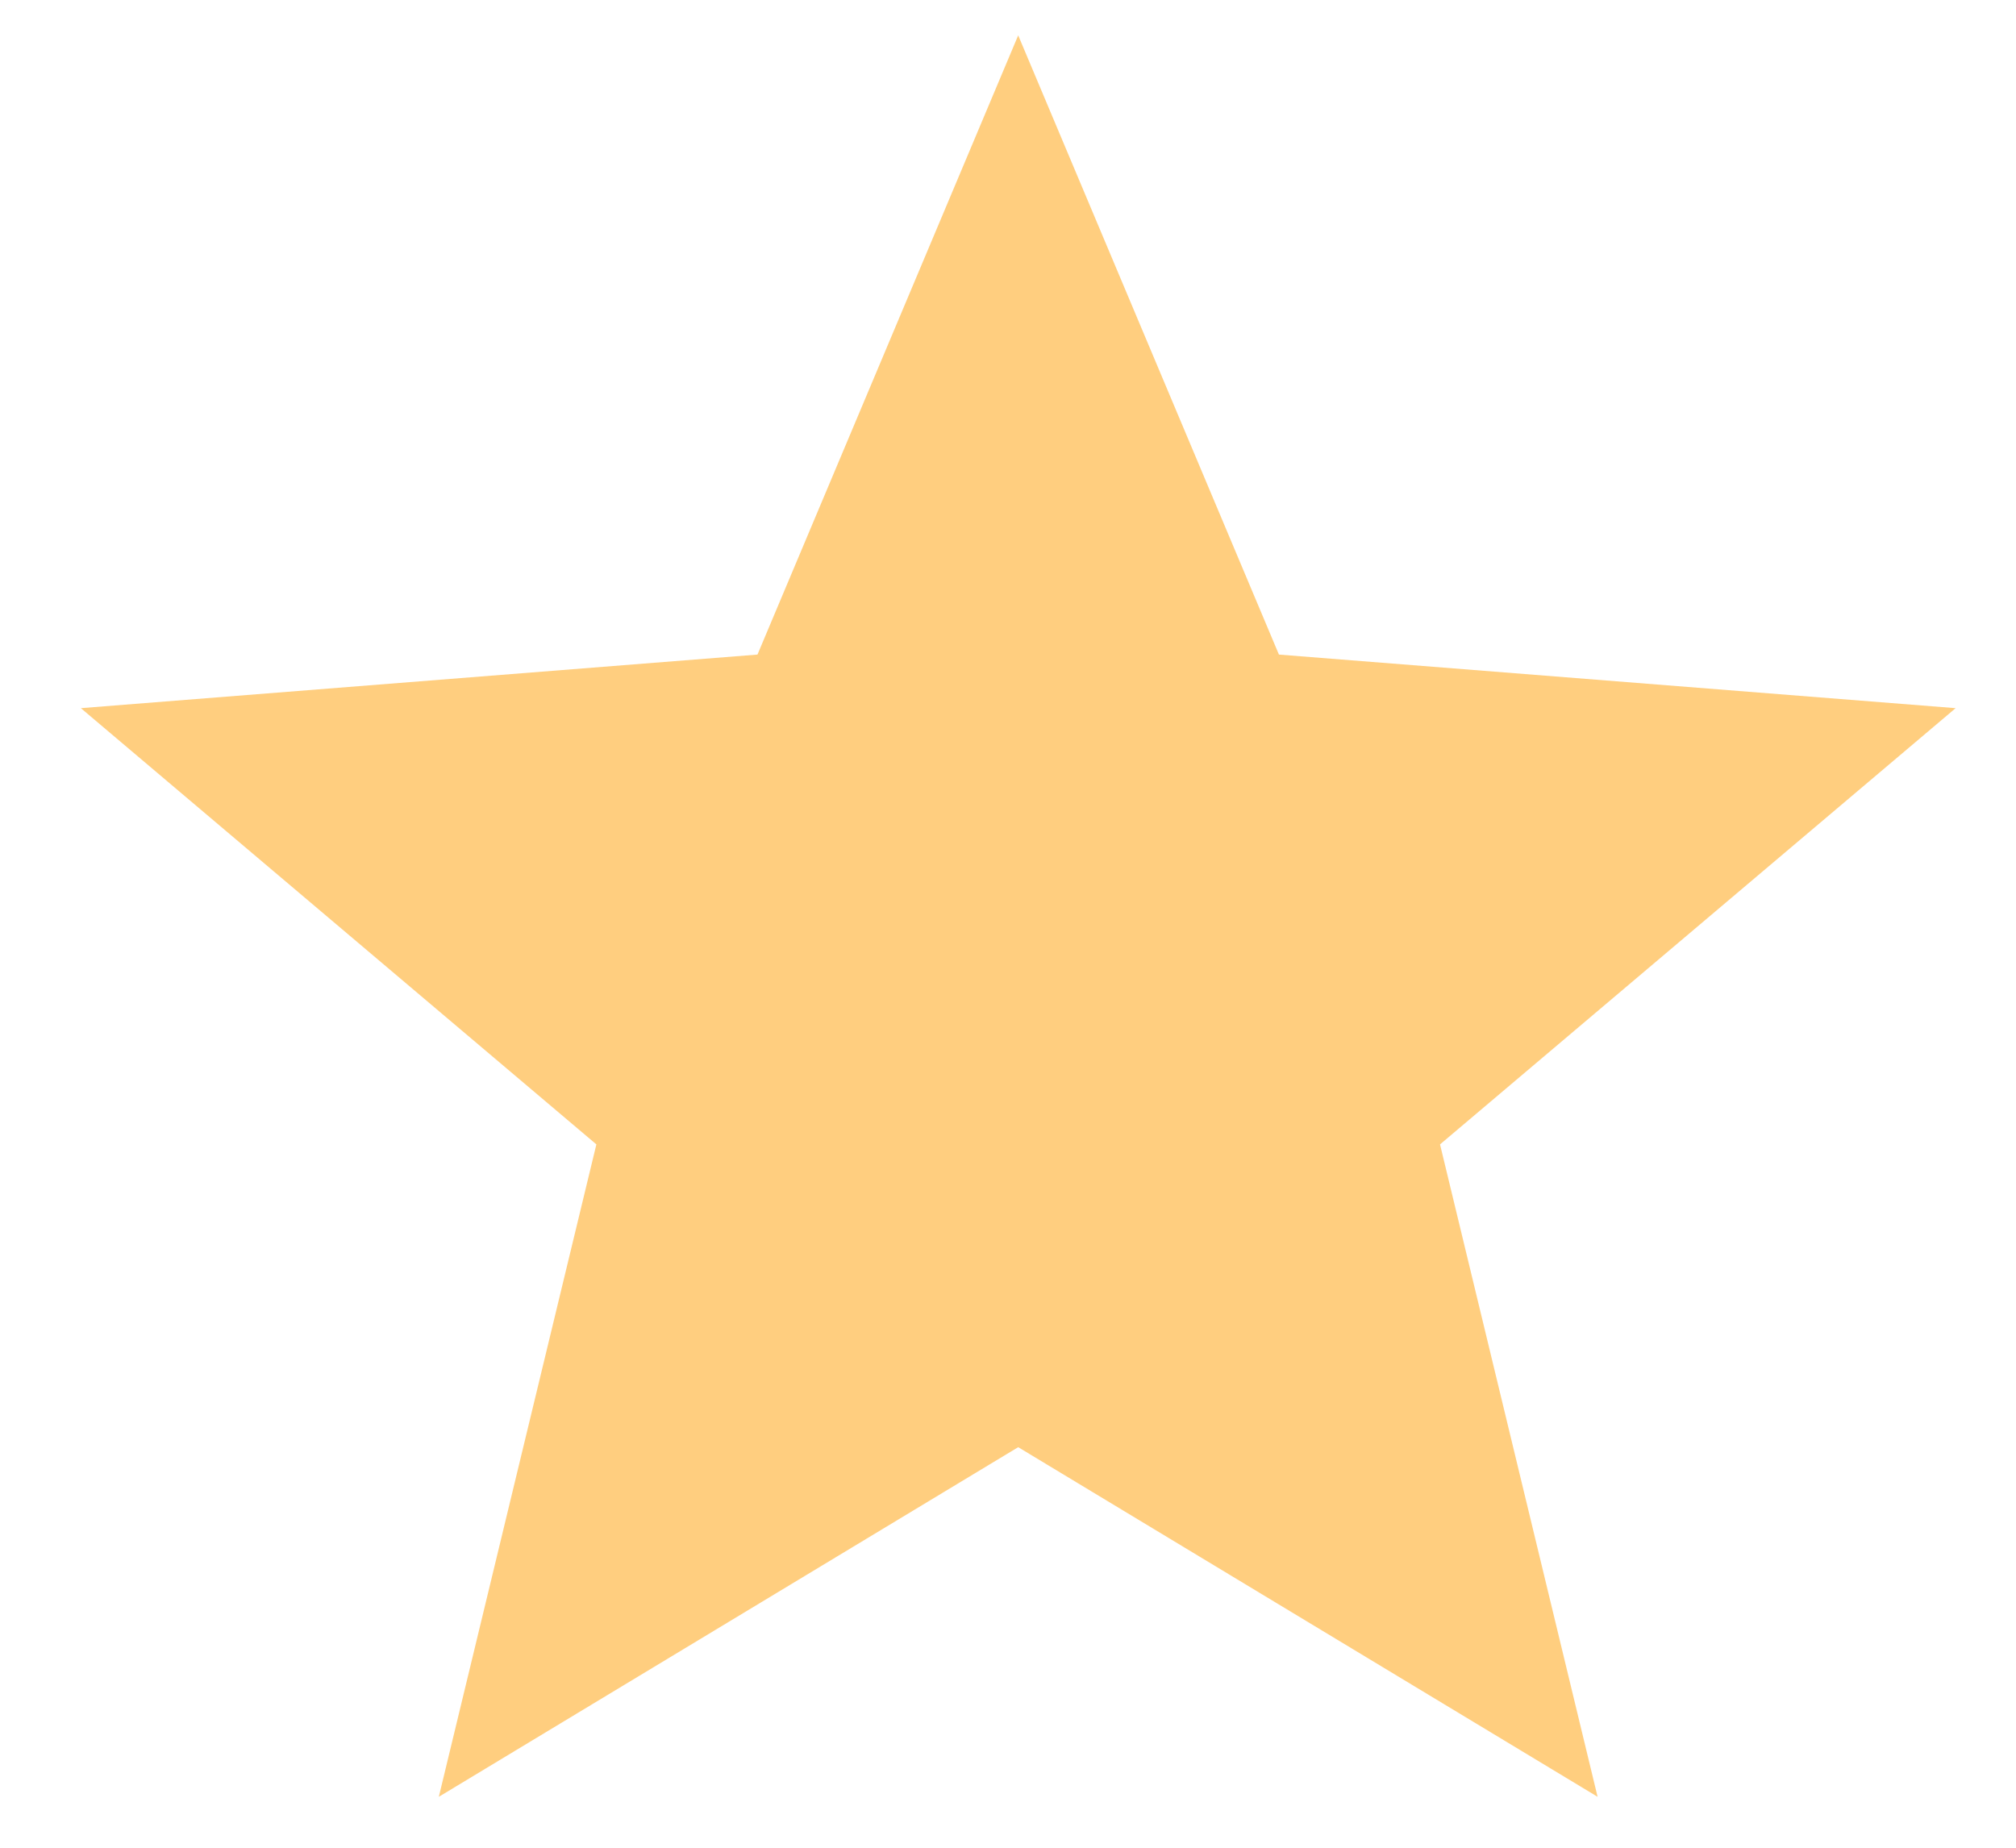 <svg width="24" height="22" viewBox="0 0 25 23" fill="#FFCE7F" xmlns="http://www.w3.org/2000/svg">
    <path d="M12.627 18.014L5.416 22.366L7.377 14.245L0.961 8.815L9.382 8.148L12.627 0.44L15.872 8.148L24.294 8.815L17.877 14.245L19.838 22.366L12.627 18.014Z"
          fill="#FFCE7F"/>
</svg>
